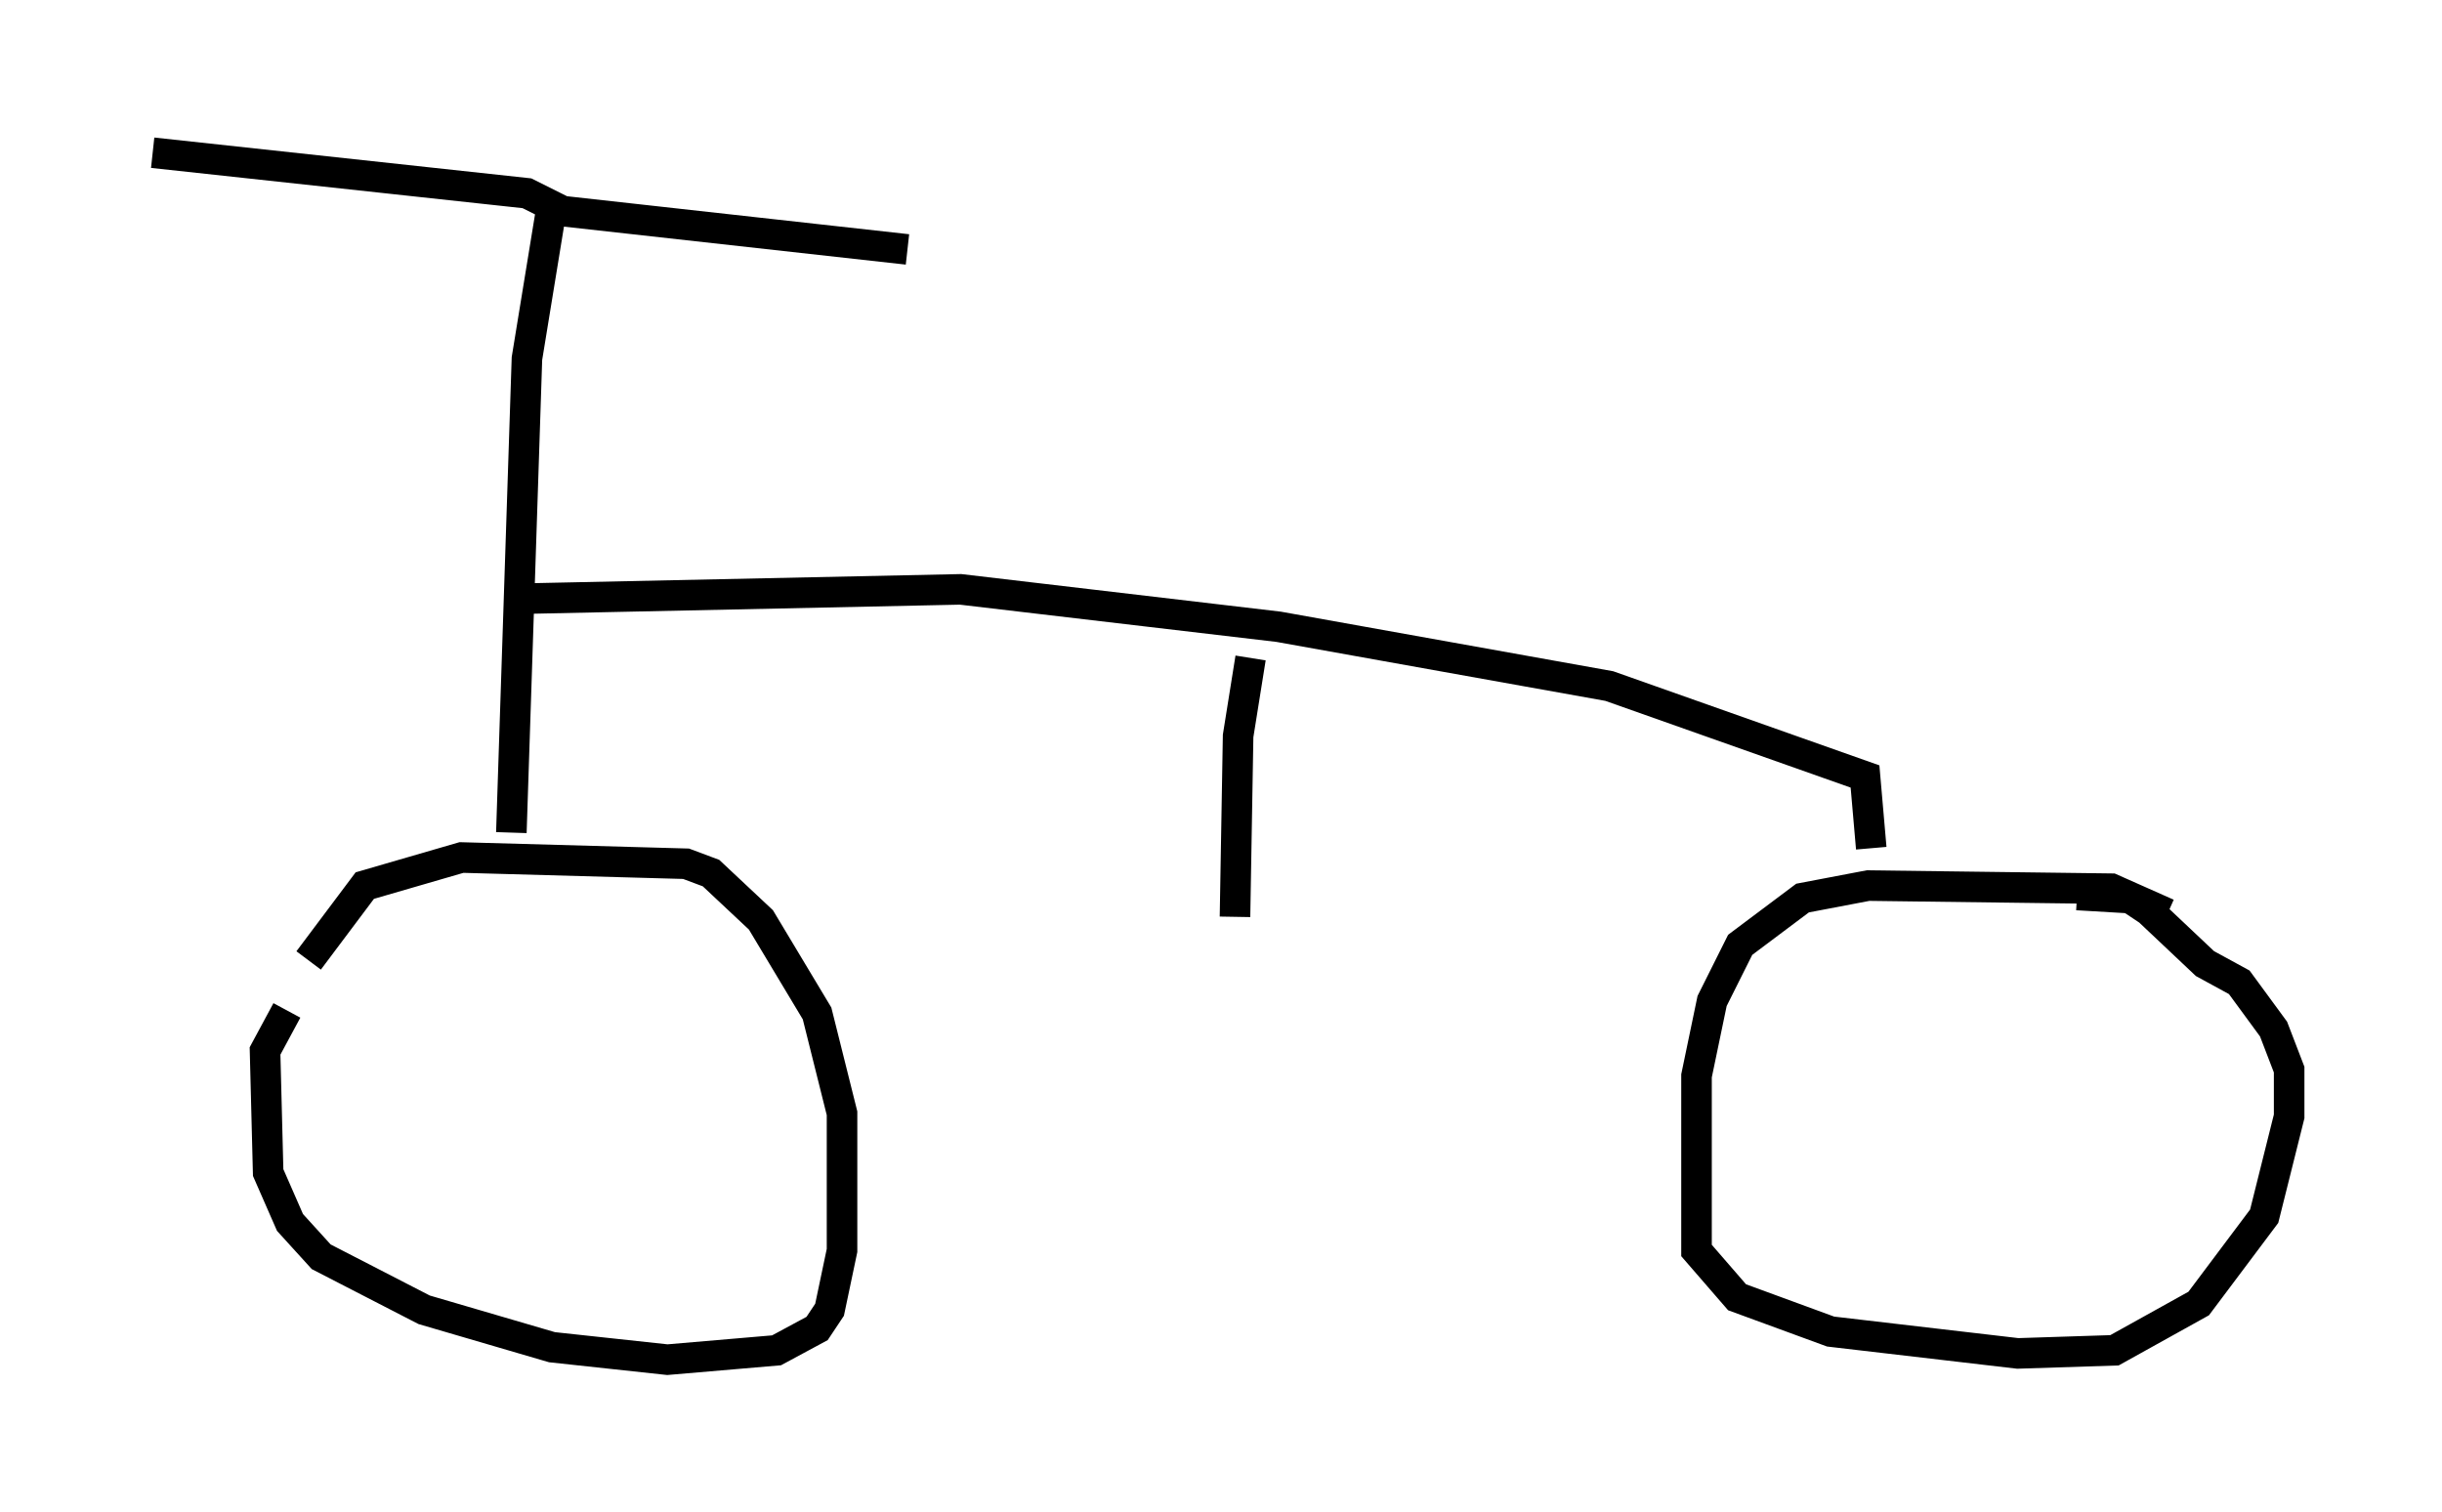 <?xml version="1.0" encoding="utf-8" ?>
<svg baseProfile="full" height="49.507" version="1.1" width="79.928" xmlns="http://www.w3.org/2000/svg" xmlns:ev="http://www.w3.org/2001/xml-events" xmlns:xlink="http://www.w3.org/1999/xlink"><defs /><rect fill="white" height="49.507" width="79.928" x="0" y="0" /><path d="M11.738, 33.379 m-2.348, -0.306 l-0.715, 1.327 0.102, 3.981 l0.715, 1.633 1.021, 1.123 l3.369, 1.735 4.185, 1.225 l3.777, 0.408 3.573, -0.306 l1.327, -0.715 0.408, -0.613 l0.408, -1.94 0.0, -4.492 l-0.817, -3.267 -1.838, -3.063 l-1.633, -1.531 -0.817, -0.306 l-7.35, -0.204 -3.165, 0.919 l-1.838, 2.45 m60.842, -1.531 l-1.838, -0.817 -7.963, -0.102 l-2.144, 0.408 -2.042, 1.531 l-0.919, 1.838 -0.51, 2.45 l0.0, 5.717 1.327, 1.531 l3.063, 1.123 6.125, 0.715 l3.165, -0.102 2.756, -1.531 l2.144, -2.858 0.817, -3.267 l0.0, -1.531 -0.51, -1.327 l-1.123, -1.531 -1.123, -0.613 l-1.838, -1.735 -0.613, -0.408 l-1.735, -0.102 m-51.246, -2.042 l0.51, -15.517 0.817, -5.002 l-0.817, -0.408 -12.25, -1.327 m12.761, 1.838 l11.944, 1.327 m-12.658, 11.433 l14.394, -0.306 10.413, 1.225 l10.821, 1.94 8.371, 2.96 l0.204, 2.348 m-20.315, -6.227 l-0.408, 2.552 -0.102, 5.921 " fill="none" stroke="black" stroke-width="1" /></svg>